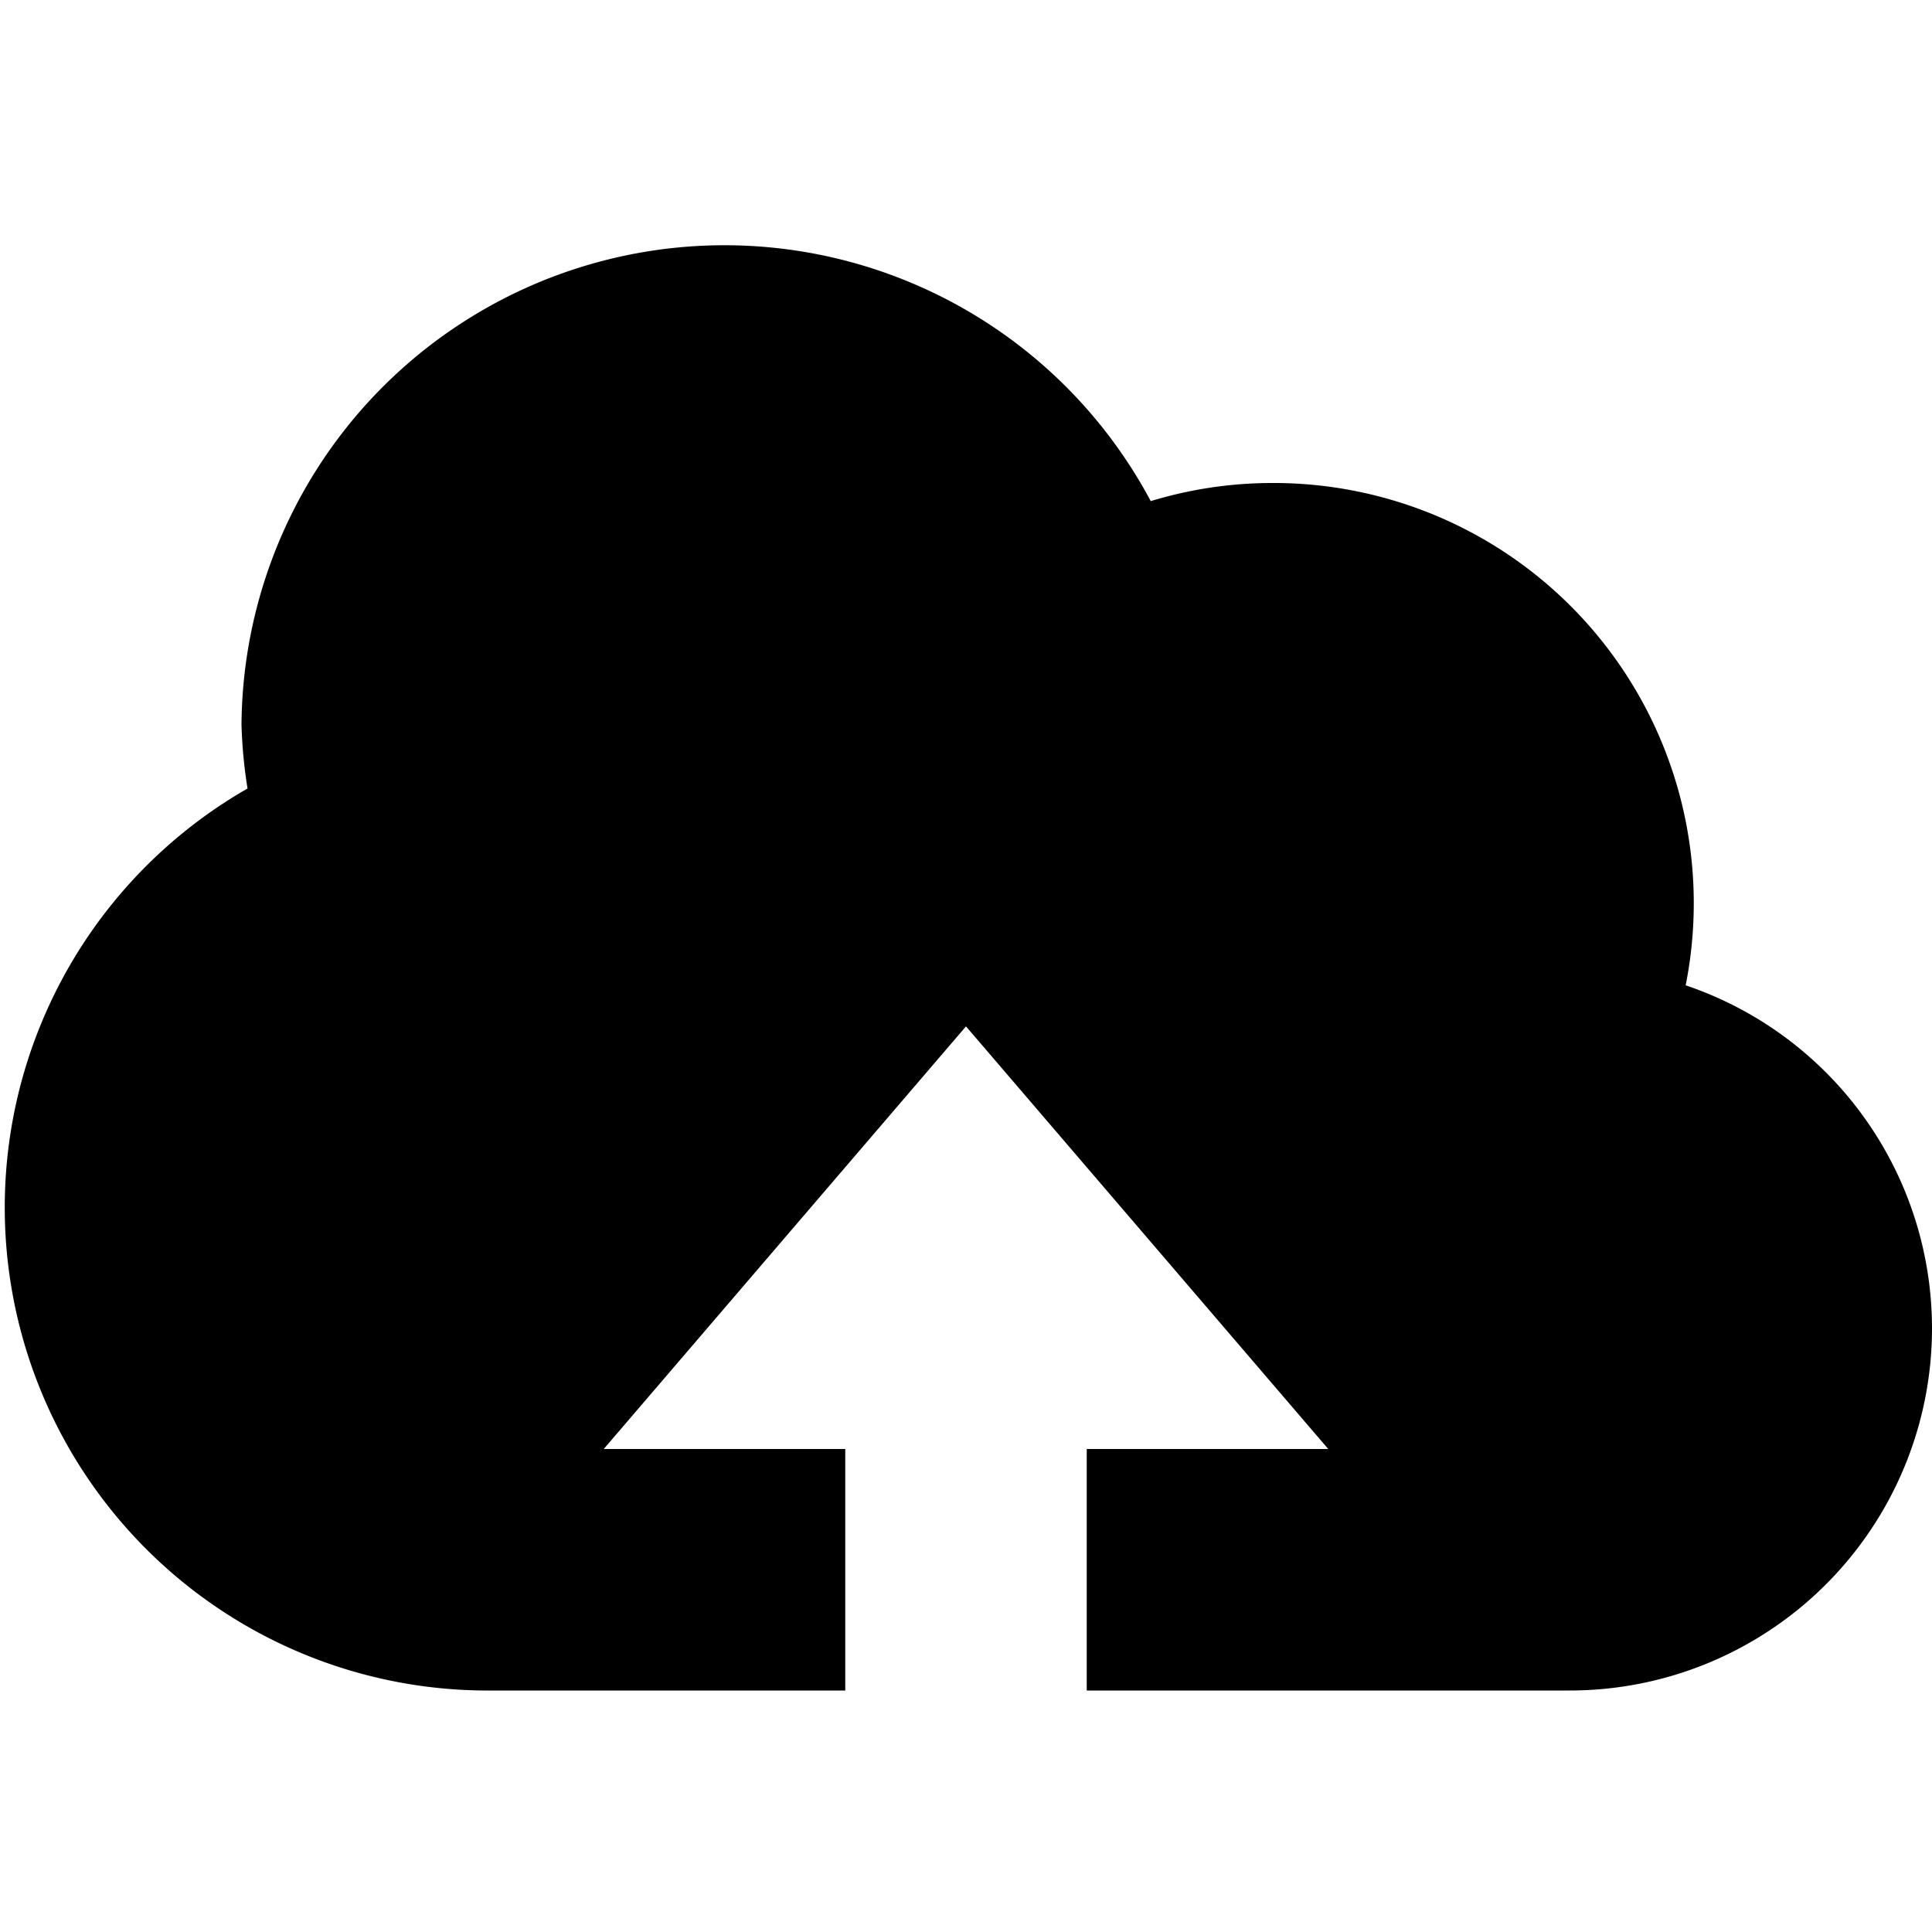 <svg xmlns="http://www.w3.org/2000/svg" width="16" height="16" viewBox="0 0 16 16">
    <path d="M16,11a3,3,0,0,1-3,3H9V12h2L8,8.5,5,12H7v2H4A4,4,0,0,1,2.05,6.53,4,4,0,0,1,2,6,4,4,0,0,1,9.53,4.15a3.46,3.46,0,0,1,1-.15,3.48,3.48,0,0,1,3.43,4.16A3,3,0,0,1,16,11Z"/>
</svg>
